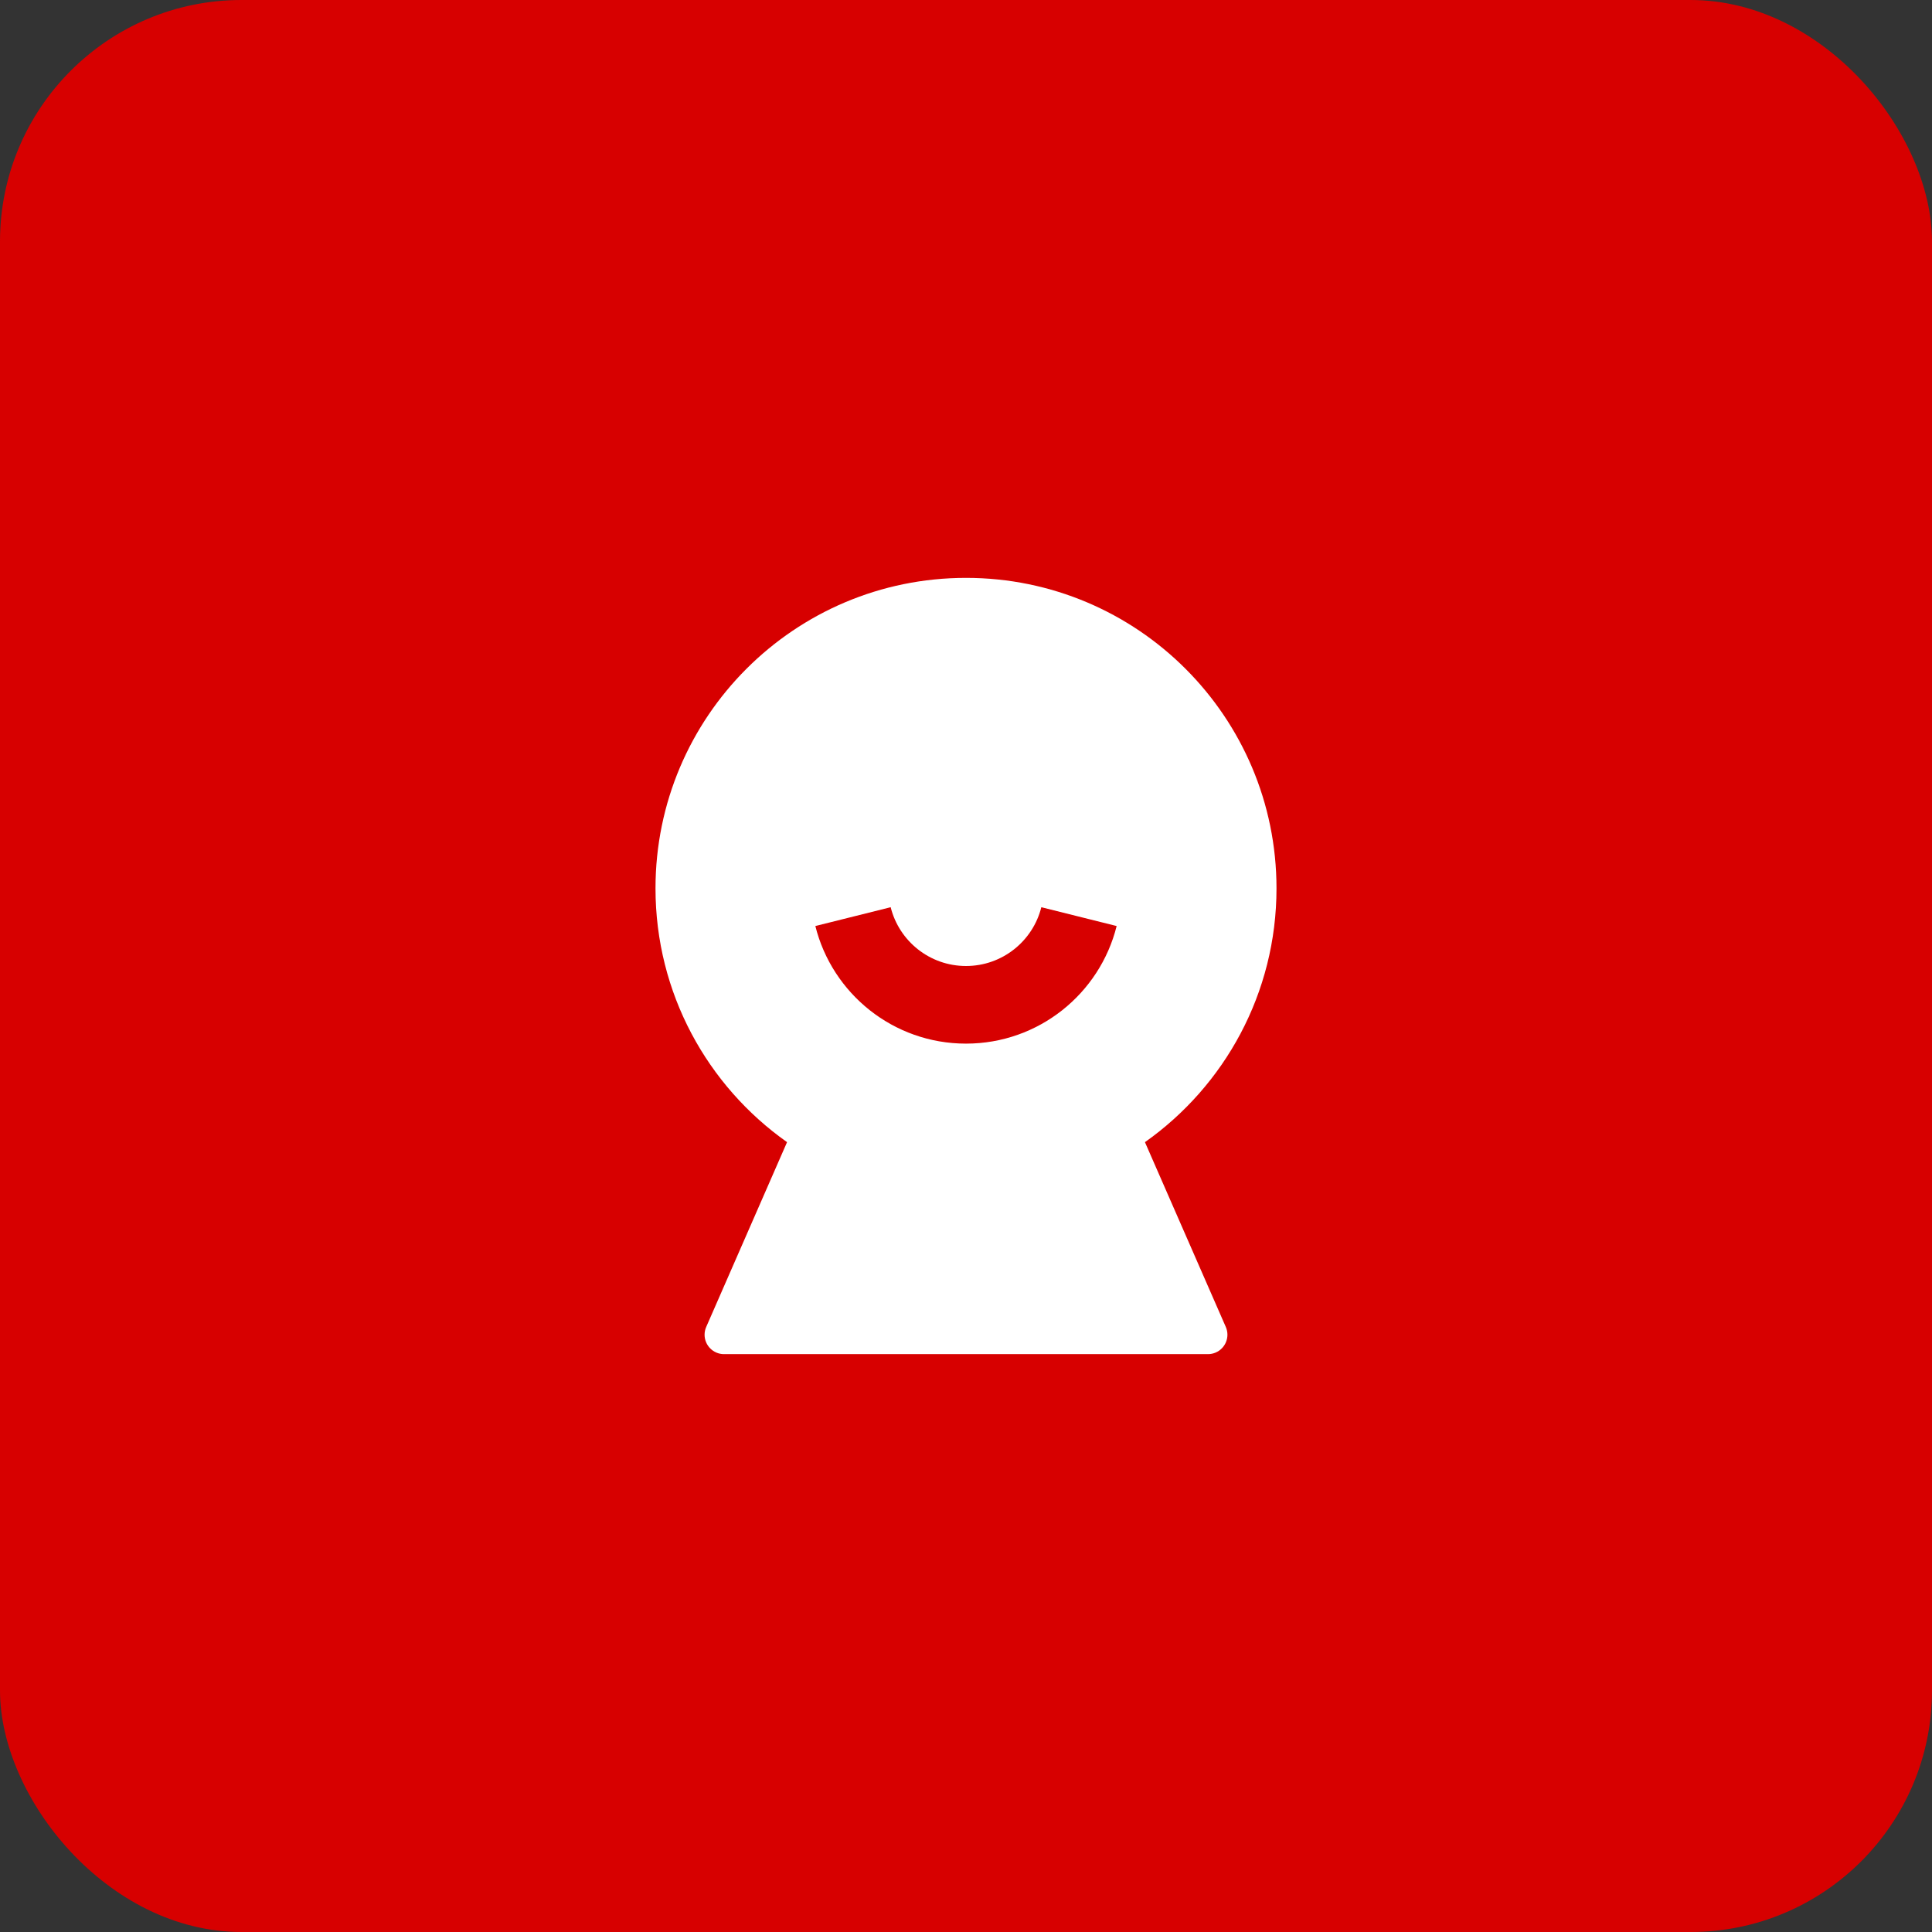 <svg width="112" height="112" viewBox="0 0 112 112" fill="none" xmlns="http://www.w3.org/2000/svg">
<rect x="0" y="0" width="112" height="112" fill="#333333" stroke="none"/>
<rect width="112" height="112" rx="14" fill="#D70000"/>
<path d="M45.626 66.212C41.013 62.953 38 57.578 38 51.5C38 41.559 46.059 33.5 56 33.5C65.941 33.5 74 41.559 74 51.5C74 57.578 70.987 62.953 66.374 66.212L71.061 76.924C71.31 77.493 71.05 78.157 70.481 78.406C70.339 78.468 70.185 78.5 70.03 78.5H41.97C41.349 78.5 40.845 77.996 40.845 77.375C40.845 77.22 40.877 77.066 40.94 76.924L45.626 66.212ZM47.267 53.683C48.242 57.599 51.782 60.5 56 60.5C60.218 60.5 63.758 57.599 64.733 53.683L60.367 52.592C59.879 54.549 58.109 56 56 56C53.891 56 52.121 54.549 51.633 52.592L47.267 53.683Z" fill="white"/>
</svg>
